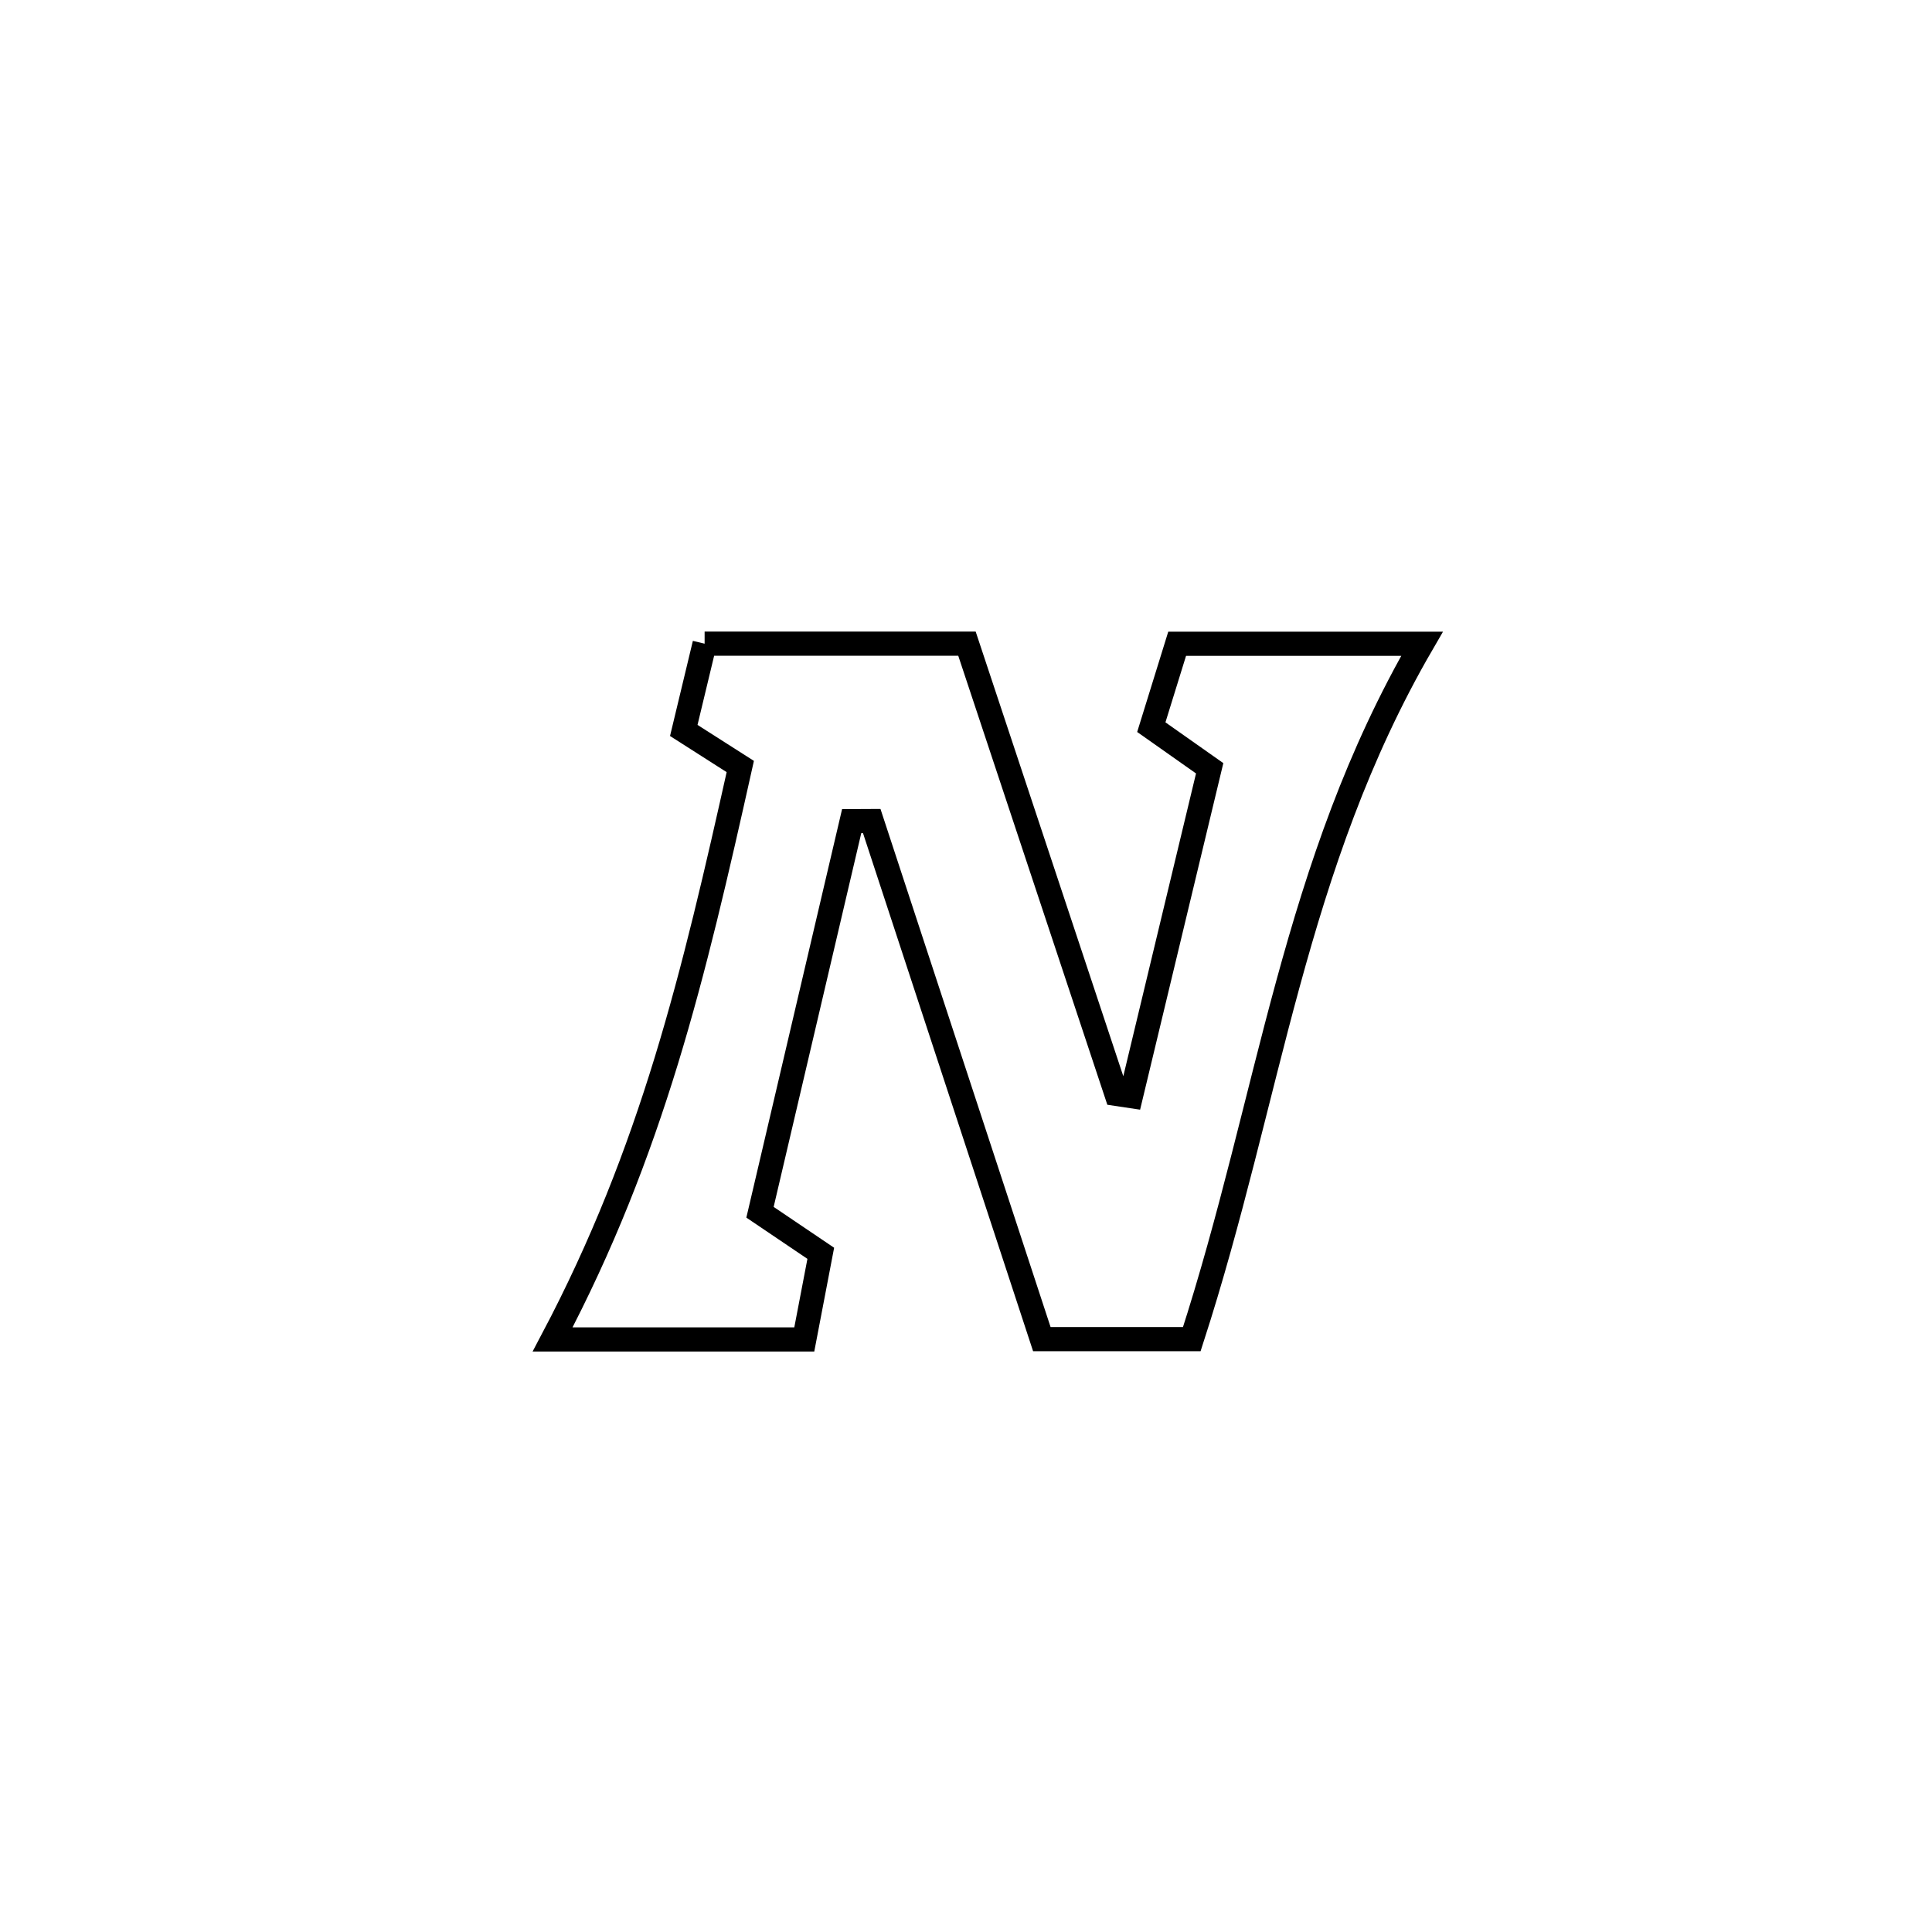 <svg xmlns="http://www.w3.org/2000/svg" viewBox="0.0 0.0 24.0 24.0" height="200px" width="200px"><path fill="none" stroke="black" stroke-width=".3" stroke-opacity="1.0"  filling="0" d="M8.753 7.996 L8.753 7.996 C9.84 7.996 10.926 7.996 12.012 7.996 L12.012 7.996 C12.631 9.86 13.25 11.725 13.869 13.589 L13.869 13.589 C13.929 13.598 13.989 13.607 14.049 13.616 L14.049 13.616 C14.375 12.258 14.701 10.901 15.027 9.544 L15.027 9.544 C14.785 9.374 14.544 9.203 14.302 9.033 L14.302 9.033 C14.409 8.688 14.516 8.342 14.623 7.997 L14.623 7.997 C15.637 7.997 16.651 7.997 17.665 7.997 L17.665 7.997 C16.863 9.379 16.392 10.787 15.999 12.224 C15.606 13.662 15.292 15.131 14.805 16.635 L14.805 16.635 C14.184 16.635 13.563 16.635 12.942 16.635 L12.942 16.635 C12.238 14.489 11.533 12.344 10.829 10.199 L10.829 10.199 C10.746 10.199 10.663 10.199 10.58 10.2 L10.58 10.2 C10.201 11.819 9.821 13.439 9.441 15.059 L9.441 15.059 C9.693 15.229 9.944 15.399 10.196 15.569 L10.196 15.569 C10.128 15.926 10.059 16.282 9.991 16.639 L9.991 16.639 C8.949 16.639 7.907 16.639 6.865 16.639 L6.865 16.639 C7.484 15.467 7.921 14.338 8.277 13.177 C8.632 12.016 8.906 10.822 9.196 9.522 L9.196 9.522 C8.962 9.373 8.728 9.224 8.494 9.074 L8.494 9.074 C8.58 8.715 8.667 8.355 8.753 7.996 L8.753 7.996"></path></svg>